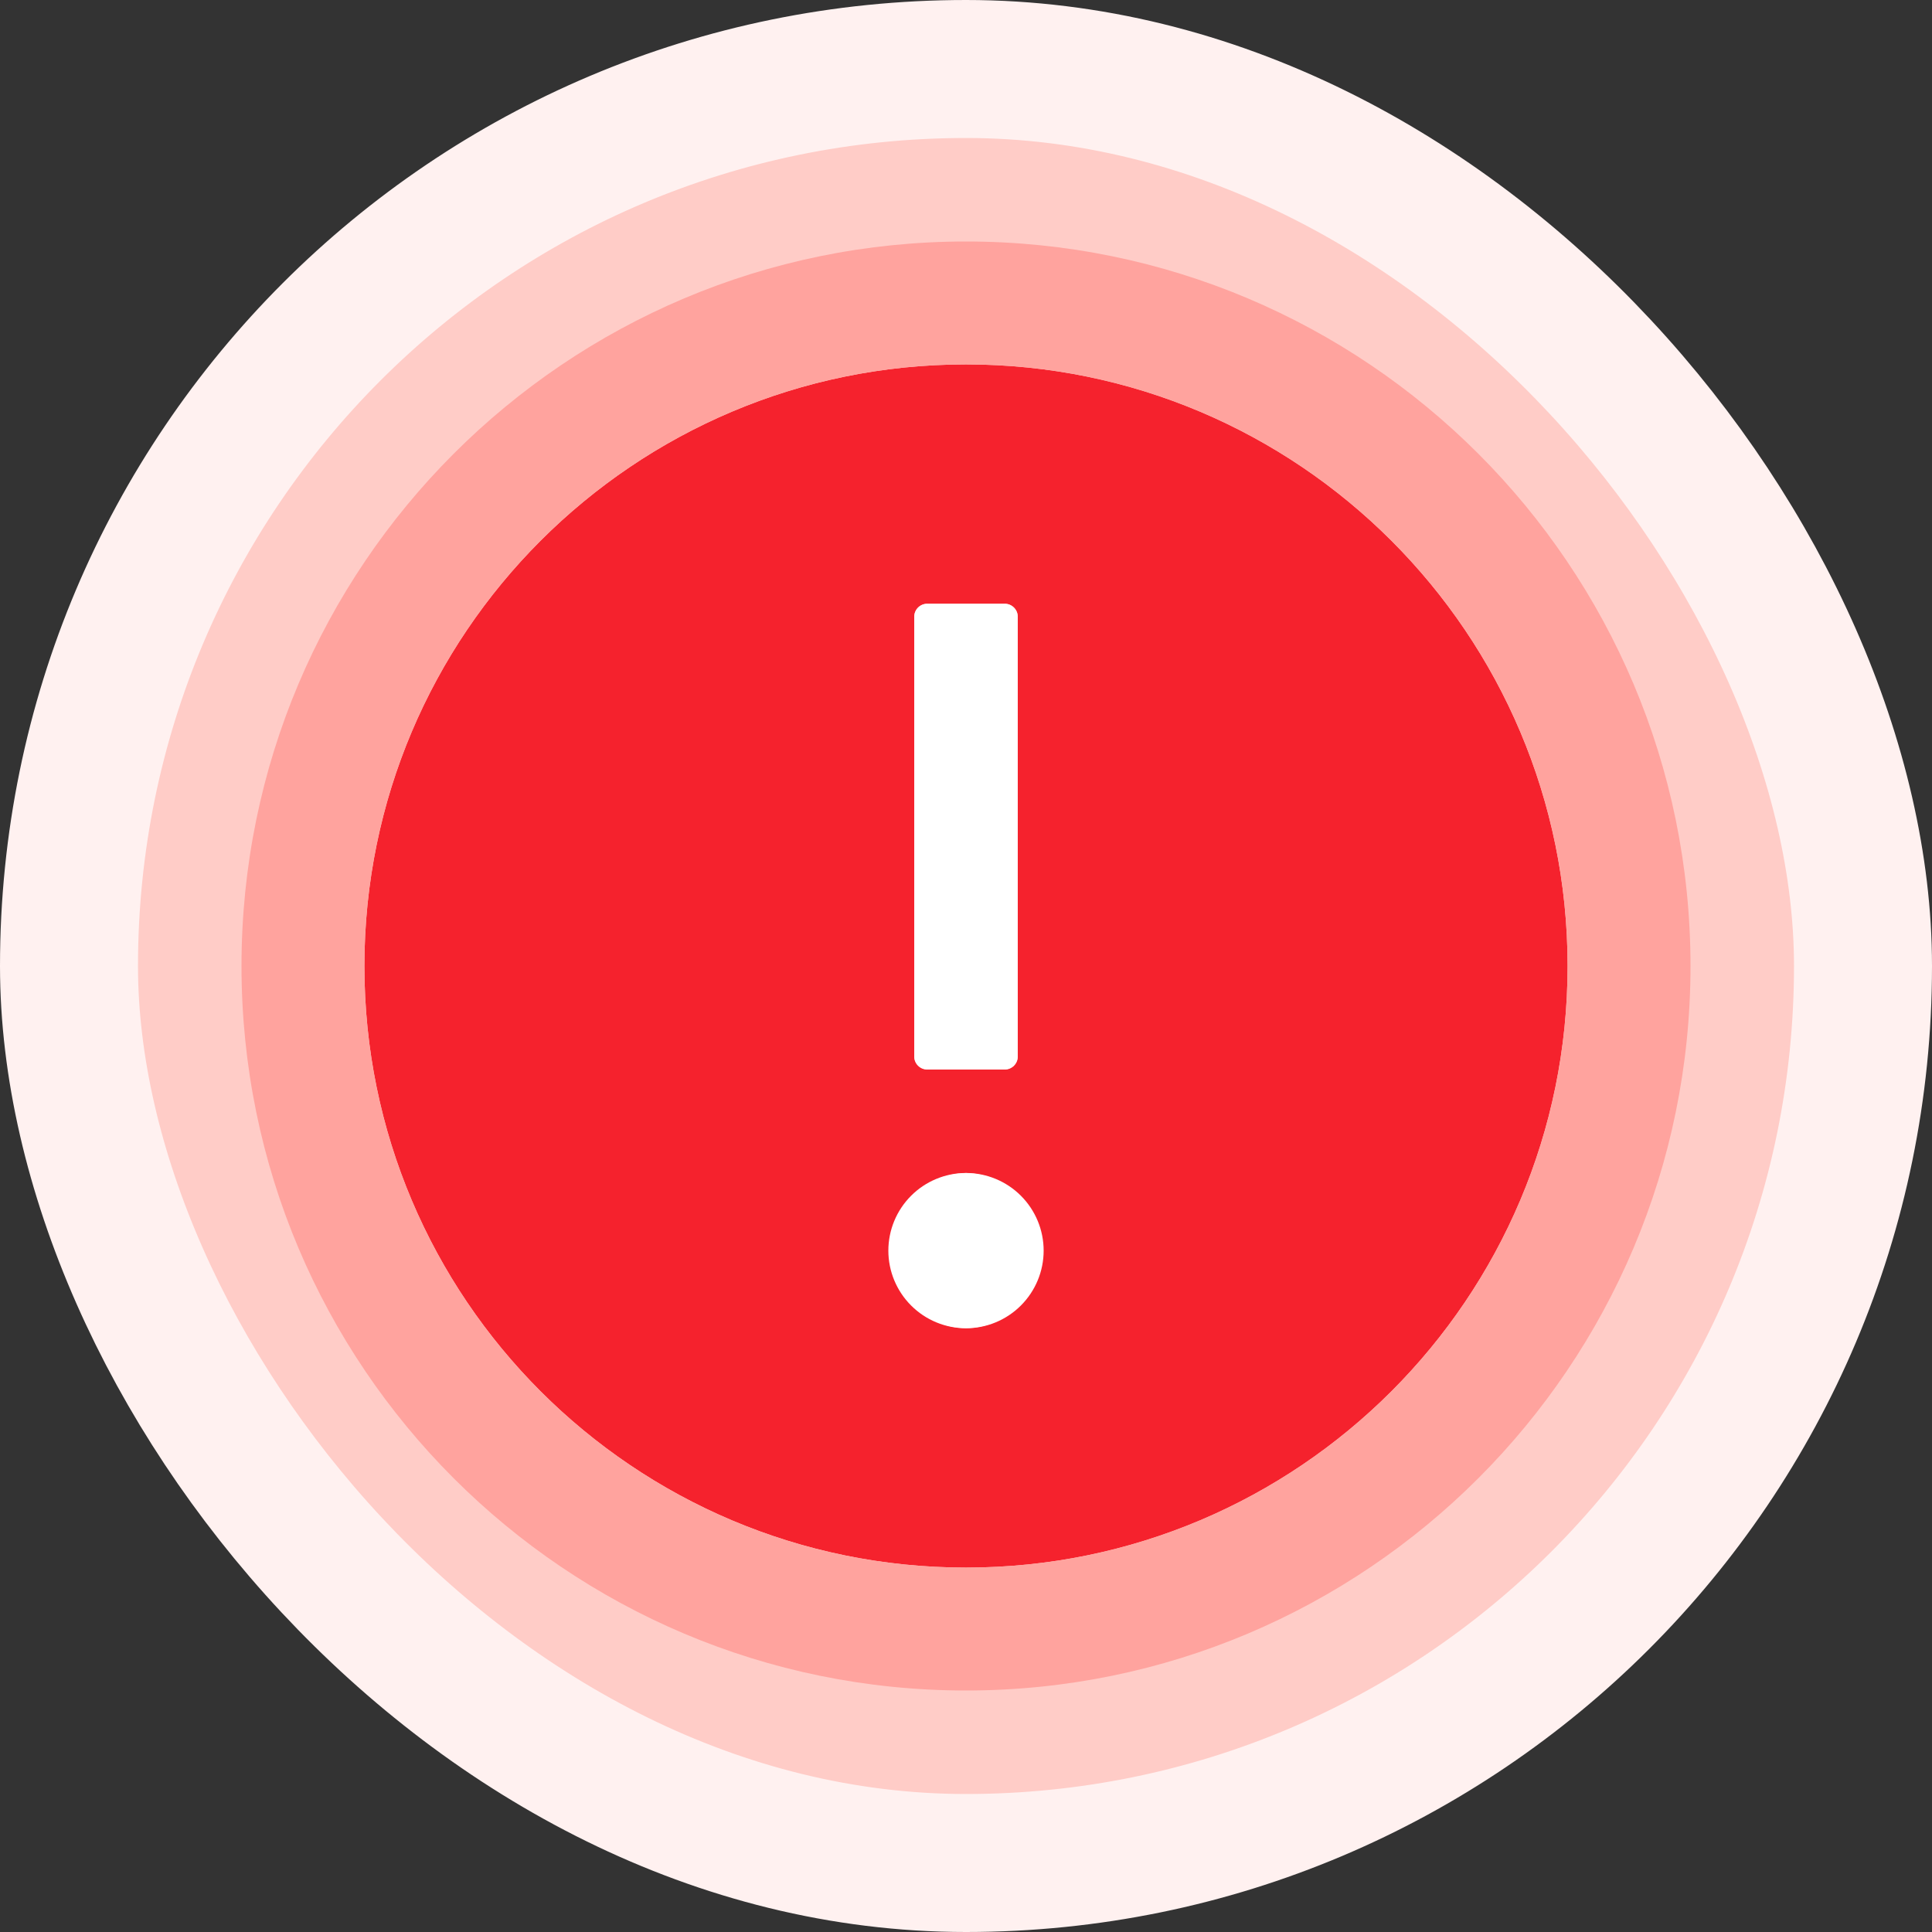 <svg width="42" height="42" viewBox="0 0 42 42" fill="none" xmlns="http://www.w3.org/2000/svg">
<rect x="0" y="0" width="42" height="42" fill="#333333" stroke="none"/>
<rect x="1.5" y="1.5" width="39" height="39" rx="19.5" fill="#FFCCC7"/>
<path d="M21 7.922C13.779 7.922 7.922 13.779 7.922 21C7.922 28.221 13.779 34.078 21 34.078C28.221 34.078 34.078 28.221 34.078 21C34.078 13.779 28.221 7.922 21 7.922ZM19.875 13.406C19.875 13.252 20.002 13.125 20.156 13.125H21.844C21.998 13.125 22.125 13.252 22.125 13.406V22.969C22.125 23.123 21.998 23.25 21.844 23.25H20.156C20.002 23.25 19.875 23.123 19.875 22.969V13.406ZM21 28.875C20.558 28.866 20.138 28.684 19.829 28.369C19.52 28.053 19.347 27.629 19.347 27.188C19.347 26.746 19.52 26.322 19.829 26.006C20.138 25.691 20.558 25.509 21 25.5C21.442 25.509 21.862 25.691 22.171 26.006C22.48 26.322 22.653 26.746 22.653 27.188C22.653 27.629 22.48 28.053 22.171 28.369C21.862 28.684 21.442 28.866 21 28.875Z" fill="#F5222D"/>
<path d="M21 5.25C12.302 5.25 5.25 12.302 5.25 21C5.25 29.698 12.302 36.75 21 36.75C29.698 36.75 36.75 29.698 36.75 21C36.75 12.302 29.698 5.25 21 5.25ZM21 34.078C13.779 34.078 7.922 28.221 7.922 21C7.922 13.779 13.779 7.922 21 7.922C28.221 7.922 34.078 13.779 34.078 21C34.078 28.221 28.221 34.078 21 34.078Z" fill="#FFA39E"/>
<path d="M20.156 23.25H21.844C21.998 23.25 22.125 23.123 22.125 22.969V13.406C22.125 13.252 21.998 13.125 21.844 13.125H20.156C20.002 13.125 19.875 13.252 19.875 13.406V22.969C19.875 23.123 20.002 23.25 20.156 23.25ZM19.312 27.188C19.312 27.635 19.49 28.064 19.807 28.381C20.123 28.697 20.552 28.875 21 28.875C21.448 28.875 21.877 28.697 22.193 28.381C22.51 28.064 22.688 27.635 22.688 27.188C22.688 26.74 22.51 26.311 22.193 25.994C21.877 25.678 21.448 25.5 21 25.5C20.552 25.5 20.123 25.678 19.807 25.994C19.49 26.311 19.312 26.74 19.312 27.188Z" fill="white"/>
<rect x="1.5" y="1.5" width="39" height="39" rx="19.5" stroke="#FFF1F0" stroke-width="3"/>
</svg>
